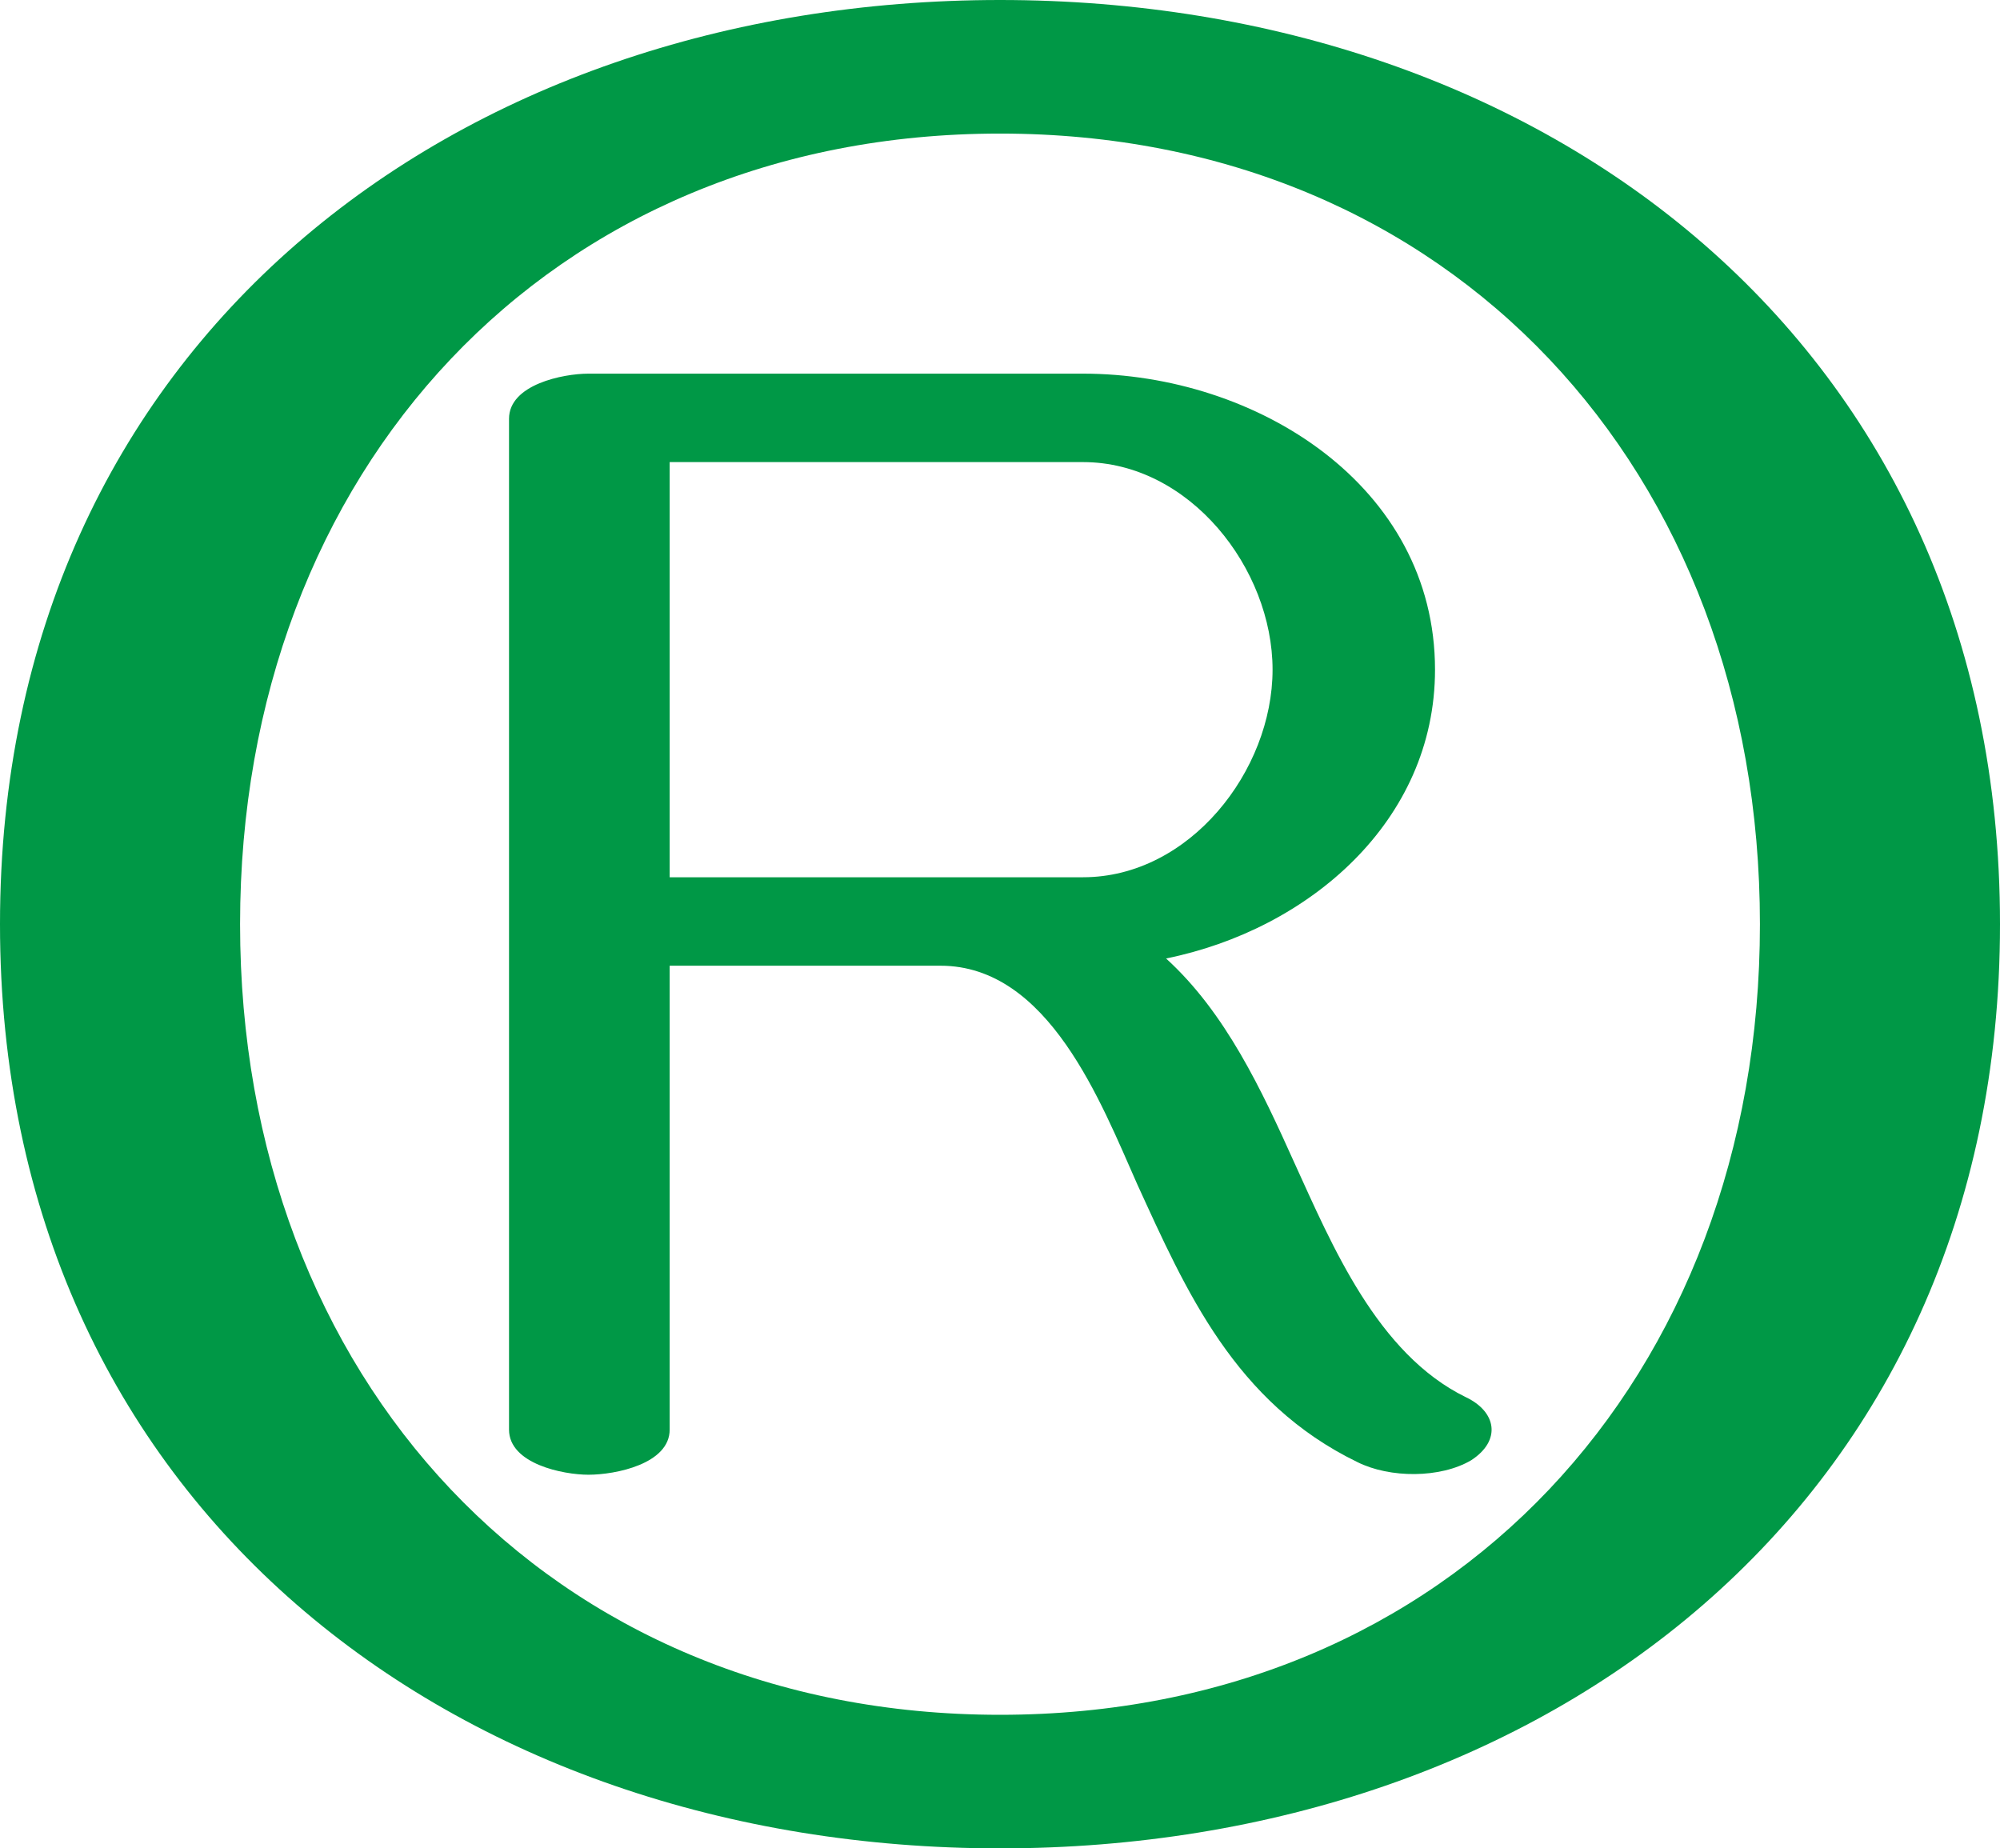 <?xml version="1.0" encoding="UTF-8"?>
<!DOCTYPE svg PUBLIC "-//W3C//DTD SVG 1.1//EN" "http://www.w3.org/Graphics/SVG/1.1/DTD/svg11.dtd">
<!-- Creator: CorelDRAW X8 -->
<svg xmlns="http://www.w3.org/2000/svg" xml:space="preserve" width="1108px" height="1024px" version="1.1" style="shape-rendering:geometricPrecision; text-rendering:geometricPrecision; image-rendering:optimizeQuality; fill-rule:evenodd; clip-rule:evenodd"
viewBox="0 0 1108 1024"
 xmlns:xlink="http://www.w3.org/1999/xlink">
 <defs>
  <style type="text/css">
   <![CDATA[
    .fil0 {fill:#009846;fill-rule:nonzero}
   ]]>
  </style>
 </defs>
 <g id="Layer_x0020_1">
  <path class="fil0" d="M371 792c0,19 -30,25 -45,25 -14,0 -44,-6 -44,-25l0 -560c0,-19 30,-25 44,-25l274 0c96,0 195,62 195,164 0,84 -70,144 -149,160 33,30 53,73 71,113 21,46 46,106 95,130 17,8 20,24 3,35 -17,10 -45,10 -63,1 -68,-33 -95,-95 -122,-154 -20,-45 -49,-121 -109,-121l-150 0 0 257zm737 -280c0,322 -253,512 -554,512 -301,0 -554,-190 -554,-512 0,-322 253,-512 554,-512 301,0 554,190 554,512zm-133 0c0,-251 -171,-438 -421,-438 -250,0 -421,187 -421,438 0,251 171,438 421,438 250,0 421,-187 421,-438zm-604 -256l0 230 229 0c59,0 105,-59 105,-115 0,-56 -46,-115 -105,-115l-229 0z"/>
 </g>
</svg>
